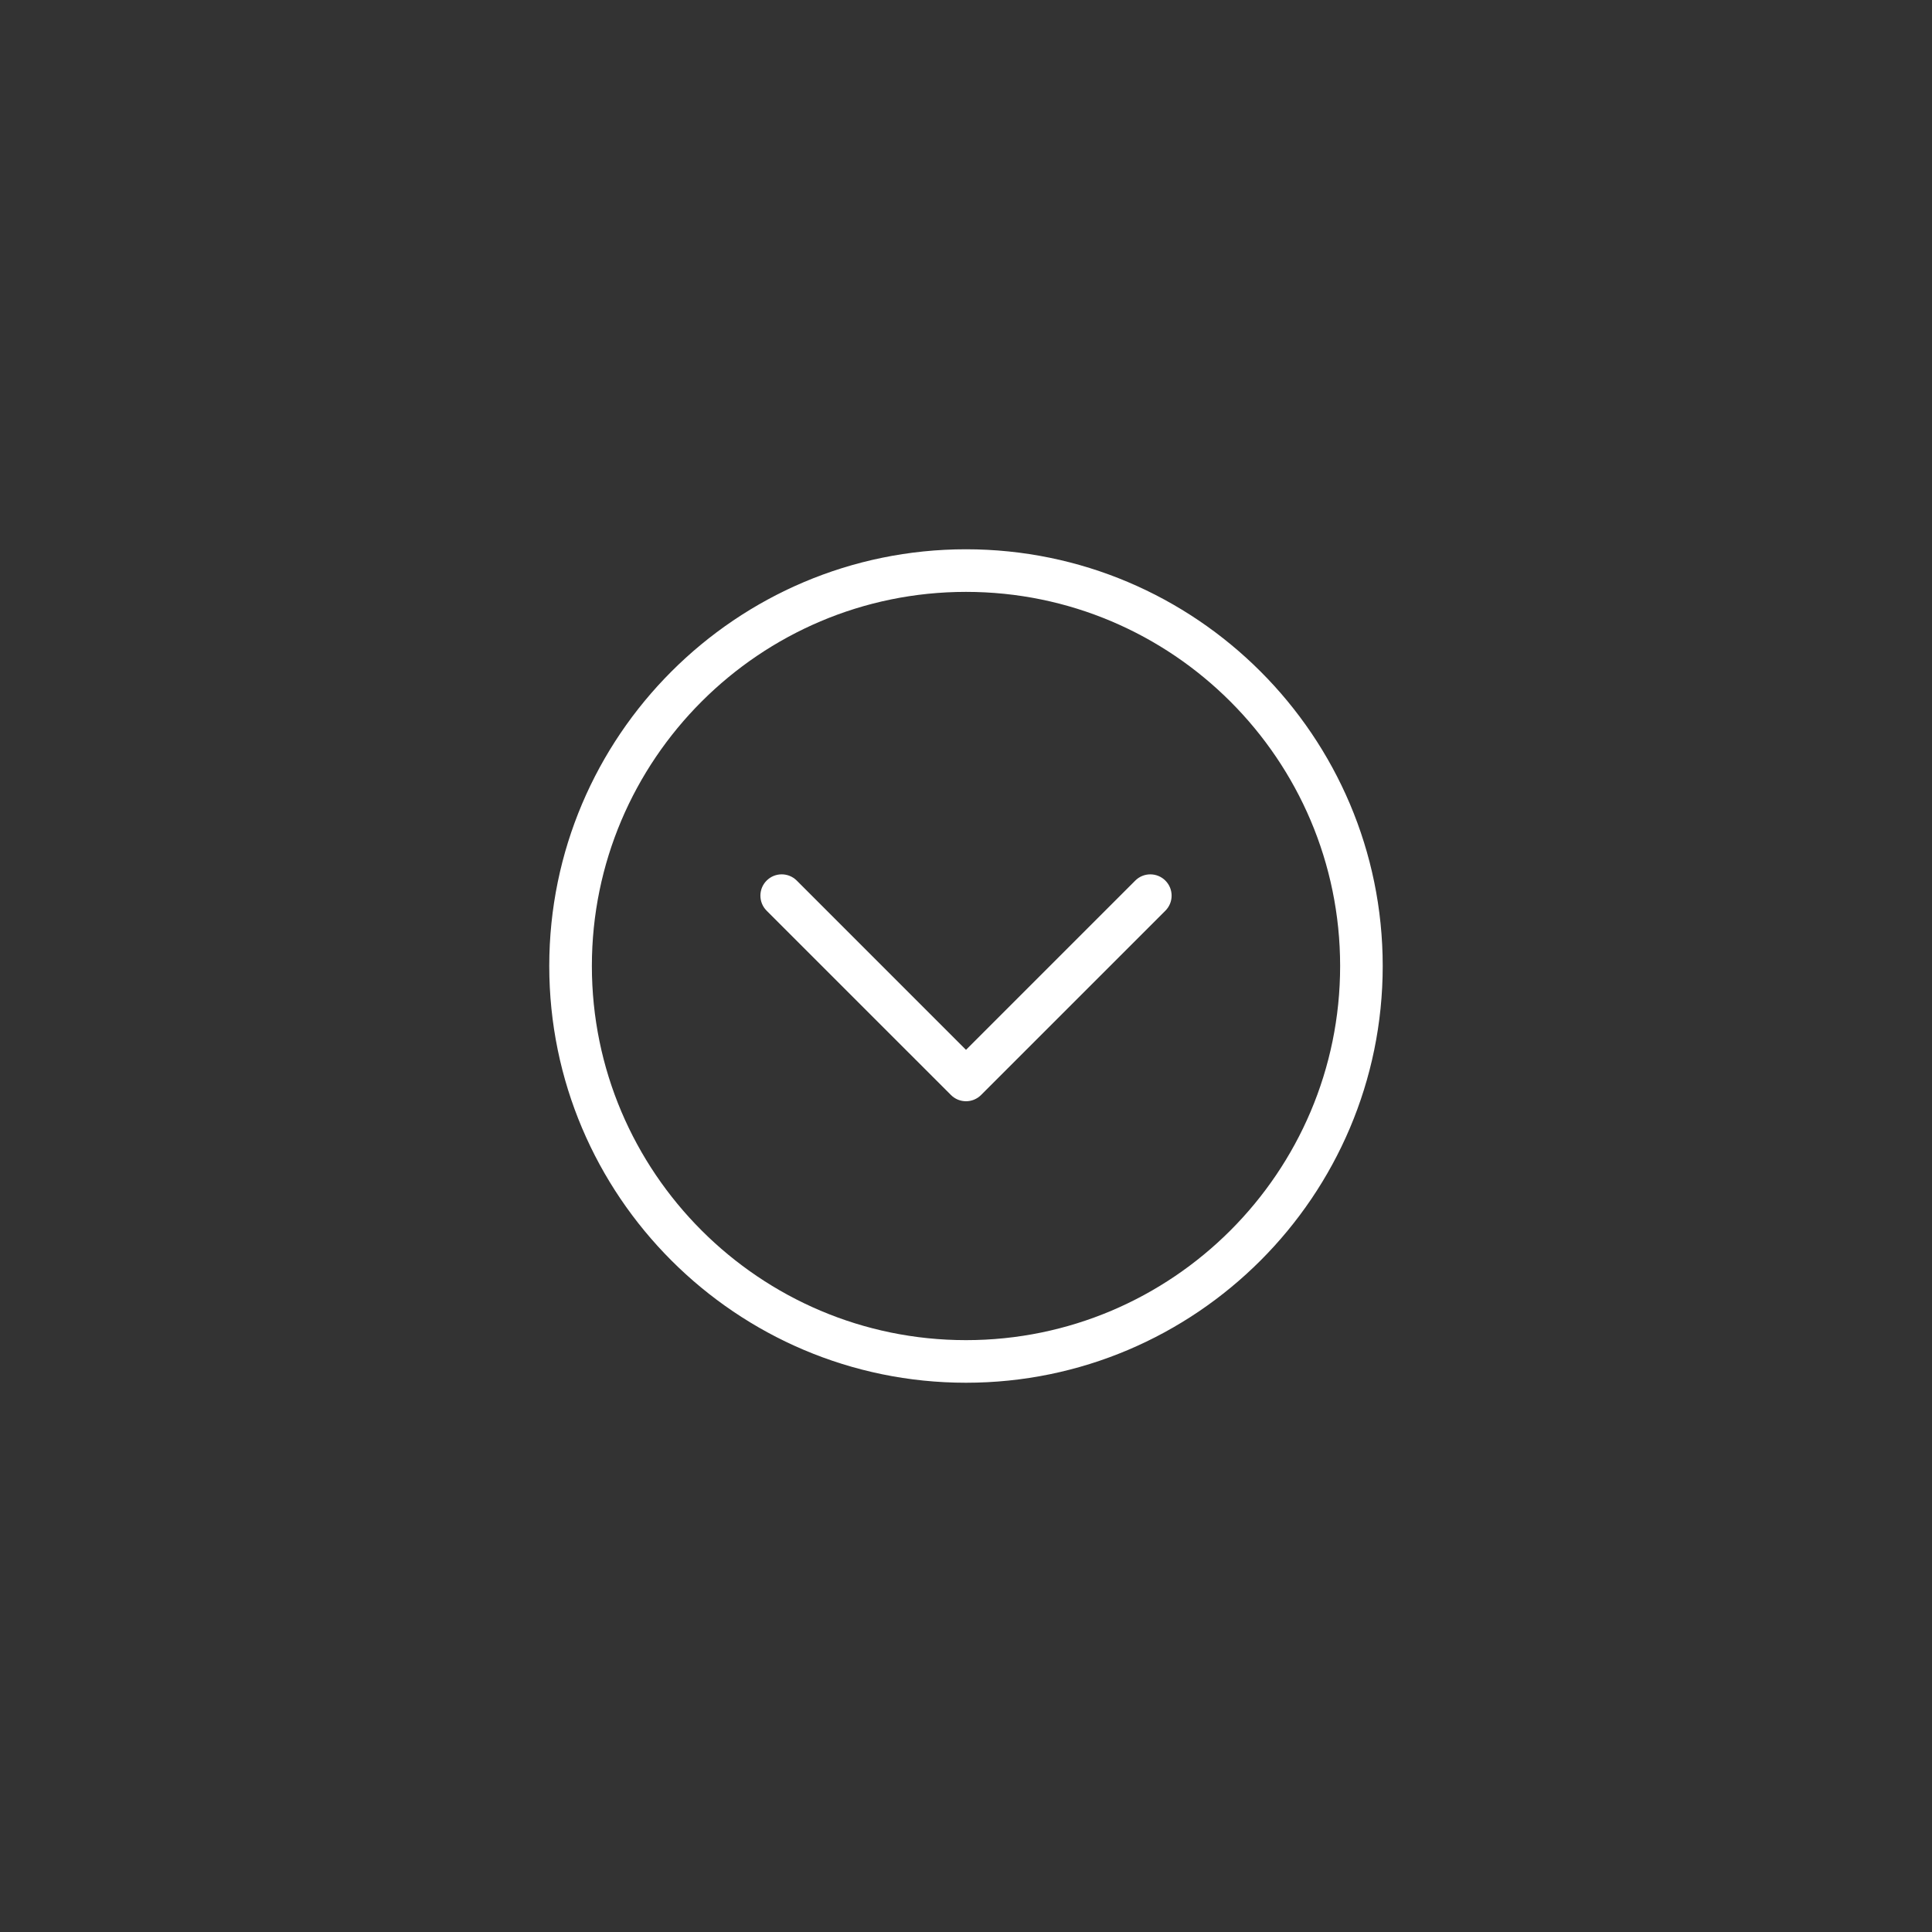 <?xml version="1.0" encoding="UTF-8"?>
<svg width="752pt" height="752pt" version="1.1" viewBox="0 0 752 752" xmlns="http://www.w3.org/2000/svg">
 <rect x="0" y="0" width="752" height="752" fill="#333333" stroke="none"/>
 <path d="m376 428.64c-2.121 0-4.242-0.809-5.859-2.43l-71.738-71.734c-3.238-3.234-3.238-8.488 0-11.723 3.234-3.238 8.48-3.238 11.723 0l65.875 65.883 65.879-65.879c3.238-3.238 8.48-3.238 11.723 0 3.238 3.234 3.238 8.488 0 11.723l-71.742 71.734c-1.613 1.613-3.734 2.426-5.859 2.426zm162.2-52.641c-0.004-89.434-72.766-162.2-162.2-162.2-89.441 0-162.21 72.762-162.21 162.2 0 89.441 72.766 162.21 162.21 162.21 89.43 0 162.19-72.766 162.2-162.21zm-16.574 0c-0.008 80.301-65.332 145.63-145.62 145.63-80.301 0-145.63-65.332-145.63-145.63 0-80.297 65.332-145.62 145.63-145.62 80.289 0 145.61 65.324 145.62 145.62z" fill="#fff"/>
</svg>
